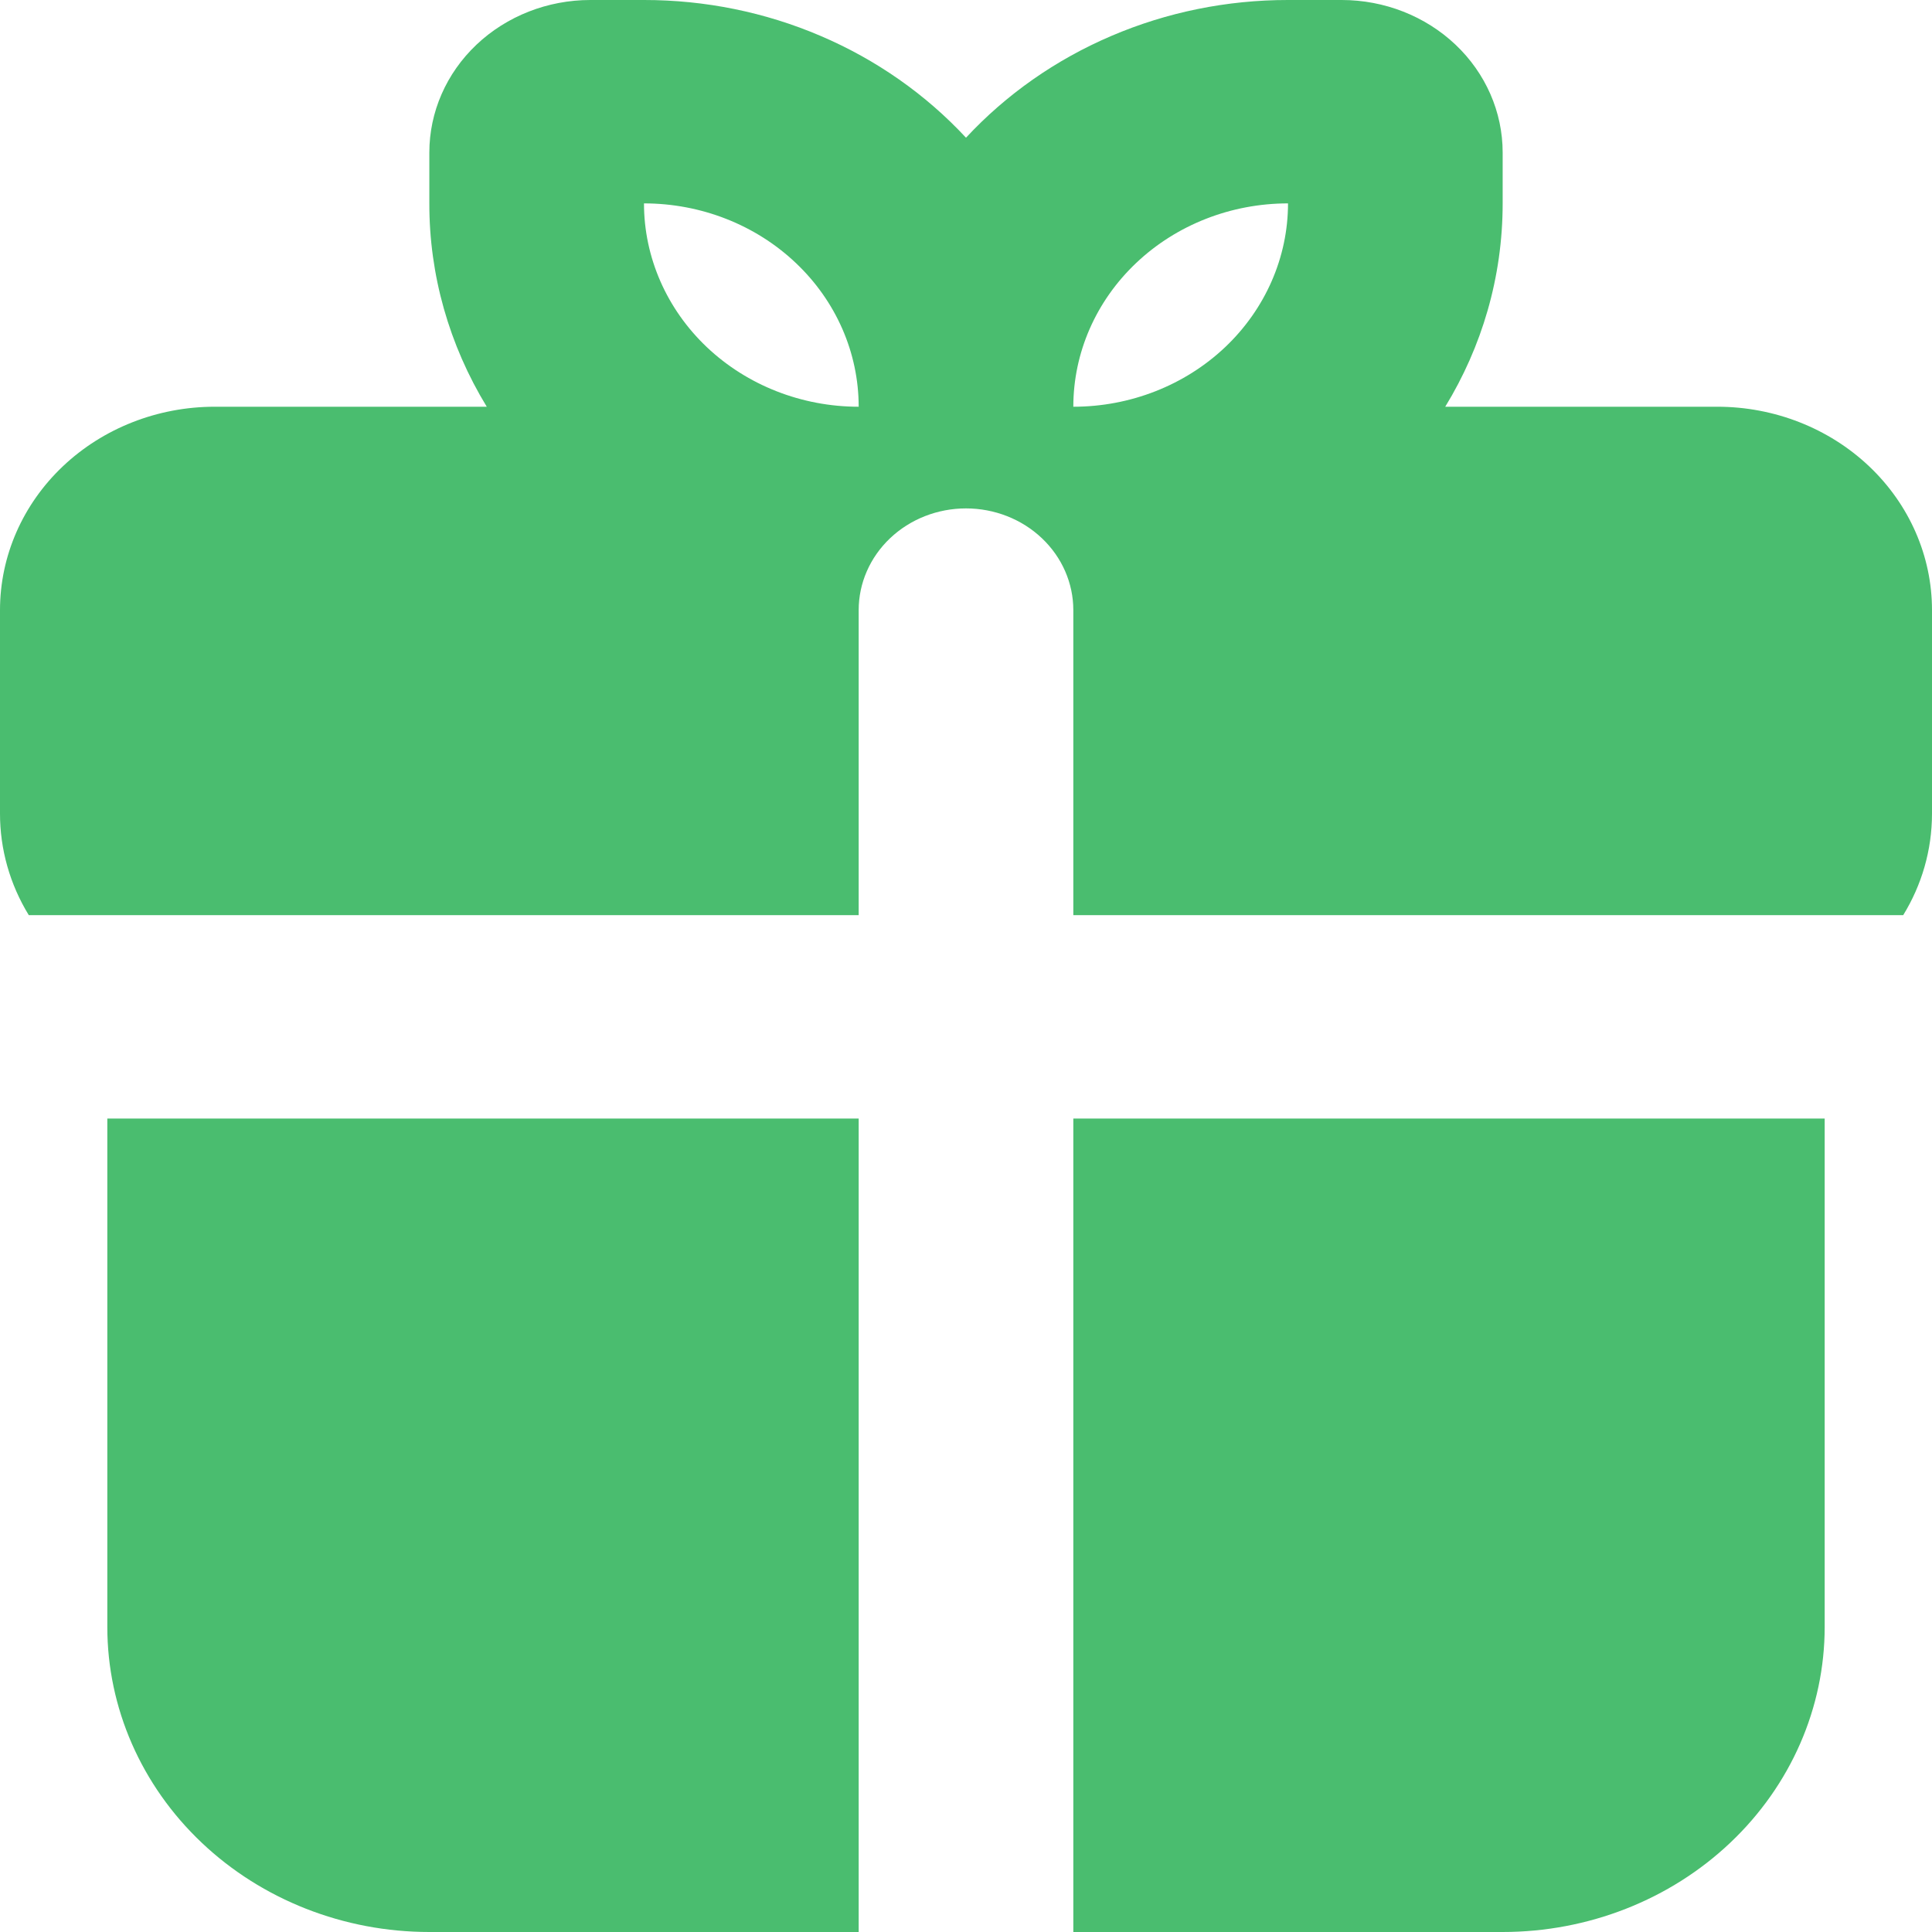 <svg
    width="40"
    height="40" fill="none"
    xmlns="http://www.w3.org/2000/svg">
    <path d="M 37.778 23.158 L 37.778 33.684 C 37.778 35.359 37.075 36.966 35.825 38.15 C 34.575 39.335 32.879 40 31.111 40 L 22.222 40 L 22.222 23.158 L 37.778 23.158 Z M 17.778 23.158 L 17.778 40 L 8.889 40 C 7.121 40 5.425 39.335 4.175 38.15 C 2.925 36.966 2.222 35.359 2.222 33.684 L 2.222 23.158 L 17.778 23.158 Z M 13.333 0 C 14.595 -0.001 15.842 0.252 16.991 0.744 C 18.141 1.235 19.167 1.954 20 2.851 C 20.833 1.954 21.859 1.235 23.009 0.744 C 24.158 0.252 25.405 -0.001 26.667 0 L 27.778 0 C 28.662 0 29.51 0.333 30.135 0.925 C 30.76 1.517 31.111 2.32 31.111 3.158 L 31.111 4.211 C 31.111 5.745 30.678 7.183 29.922 8.421 L 35.556 8.421 C 36.734 8.421 37.865 8.865 38.698 9.654 C 39.532 10.444 40 11.515 40 12.632 L 40 16.842 C 40 17.608 39.784 18.328 39.404 18.947 L 22.222 18.947 L 22.222 12.632 C 22.222 12.073 21.988 11.538 21.571 11.143 C 21.155 10.748 20.589 10.526 20 10.526 C 19.411 10.526 18.845 10.748 18.429 11.143 C 18.012 11.538 17.778 12.073 17.778 12.632 L 17.778 18.947 L 0.596 18.947 C 0.204 18.308 -0.001 17.581 0 16.842 L 0 12.632 C 0 11.515 0.468 10.444 1.302 9.654 C 2.135 8.865 3.266 8.421 4.444 8.421 L 10.078 8.421 C 9.297 7.141 8.886 5.689 8.889 4.211 L 8.889 3.158 C 8.889 2.32 9.24 1.517 9.865 0.925 C 10.49 0.333 11.338 0 12.222 0 L 13.333 0 Z M 13.333 4.211 C 13.333 5.327 13.802 6.398 14.635 7.188 C 15.469 7.977 16.599 8.421 17.778 8.421 C 17.778 7.304 17.31 6.233 16.476 5.444 C 15.643 4.654 14.512 4.211 13.333 4.211 Z M 26.667 4.211 C 25.488 4.211 24.357 4.654 23.524 5.444 C 22.69 6.233 22.222 7.304 22.222 8.421 C 23.401 8.421 24.531 7.977 25.365 7.188 C 26.198 6.398 26.667 5.327 26.667 4.211 Z" fill="rgb(74,189,111)"/>
</svg>
